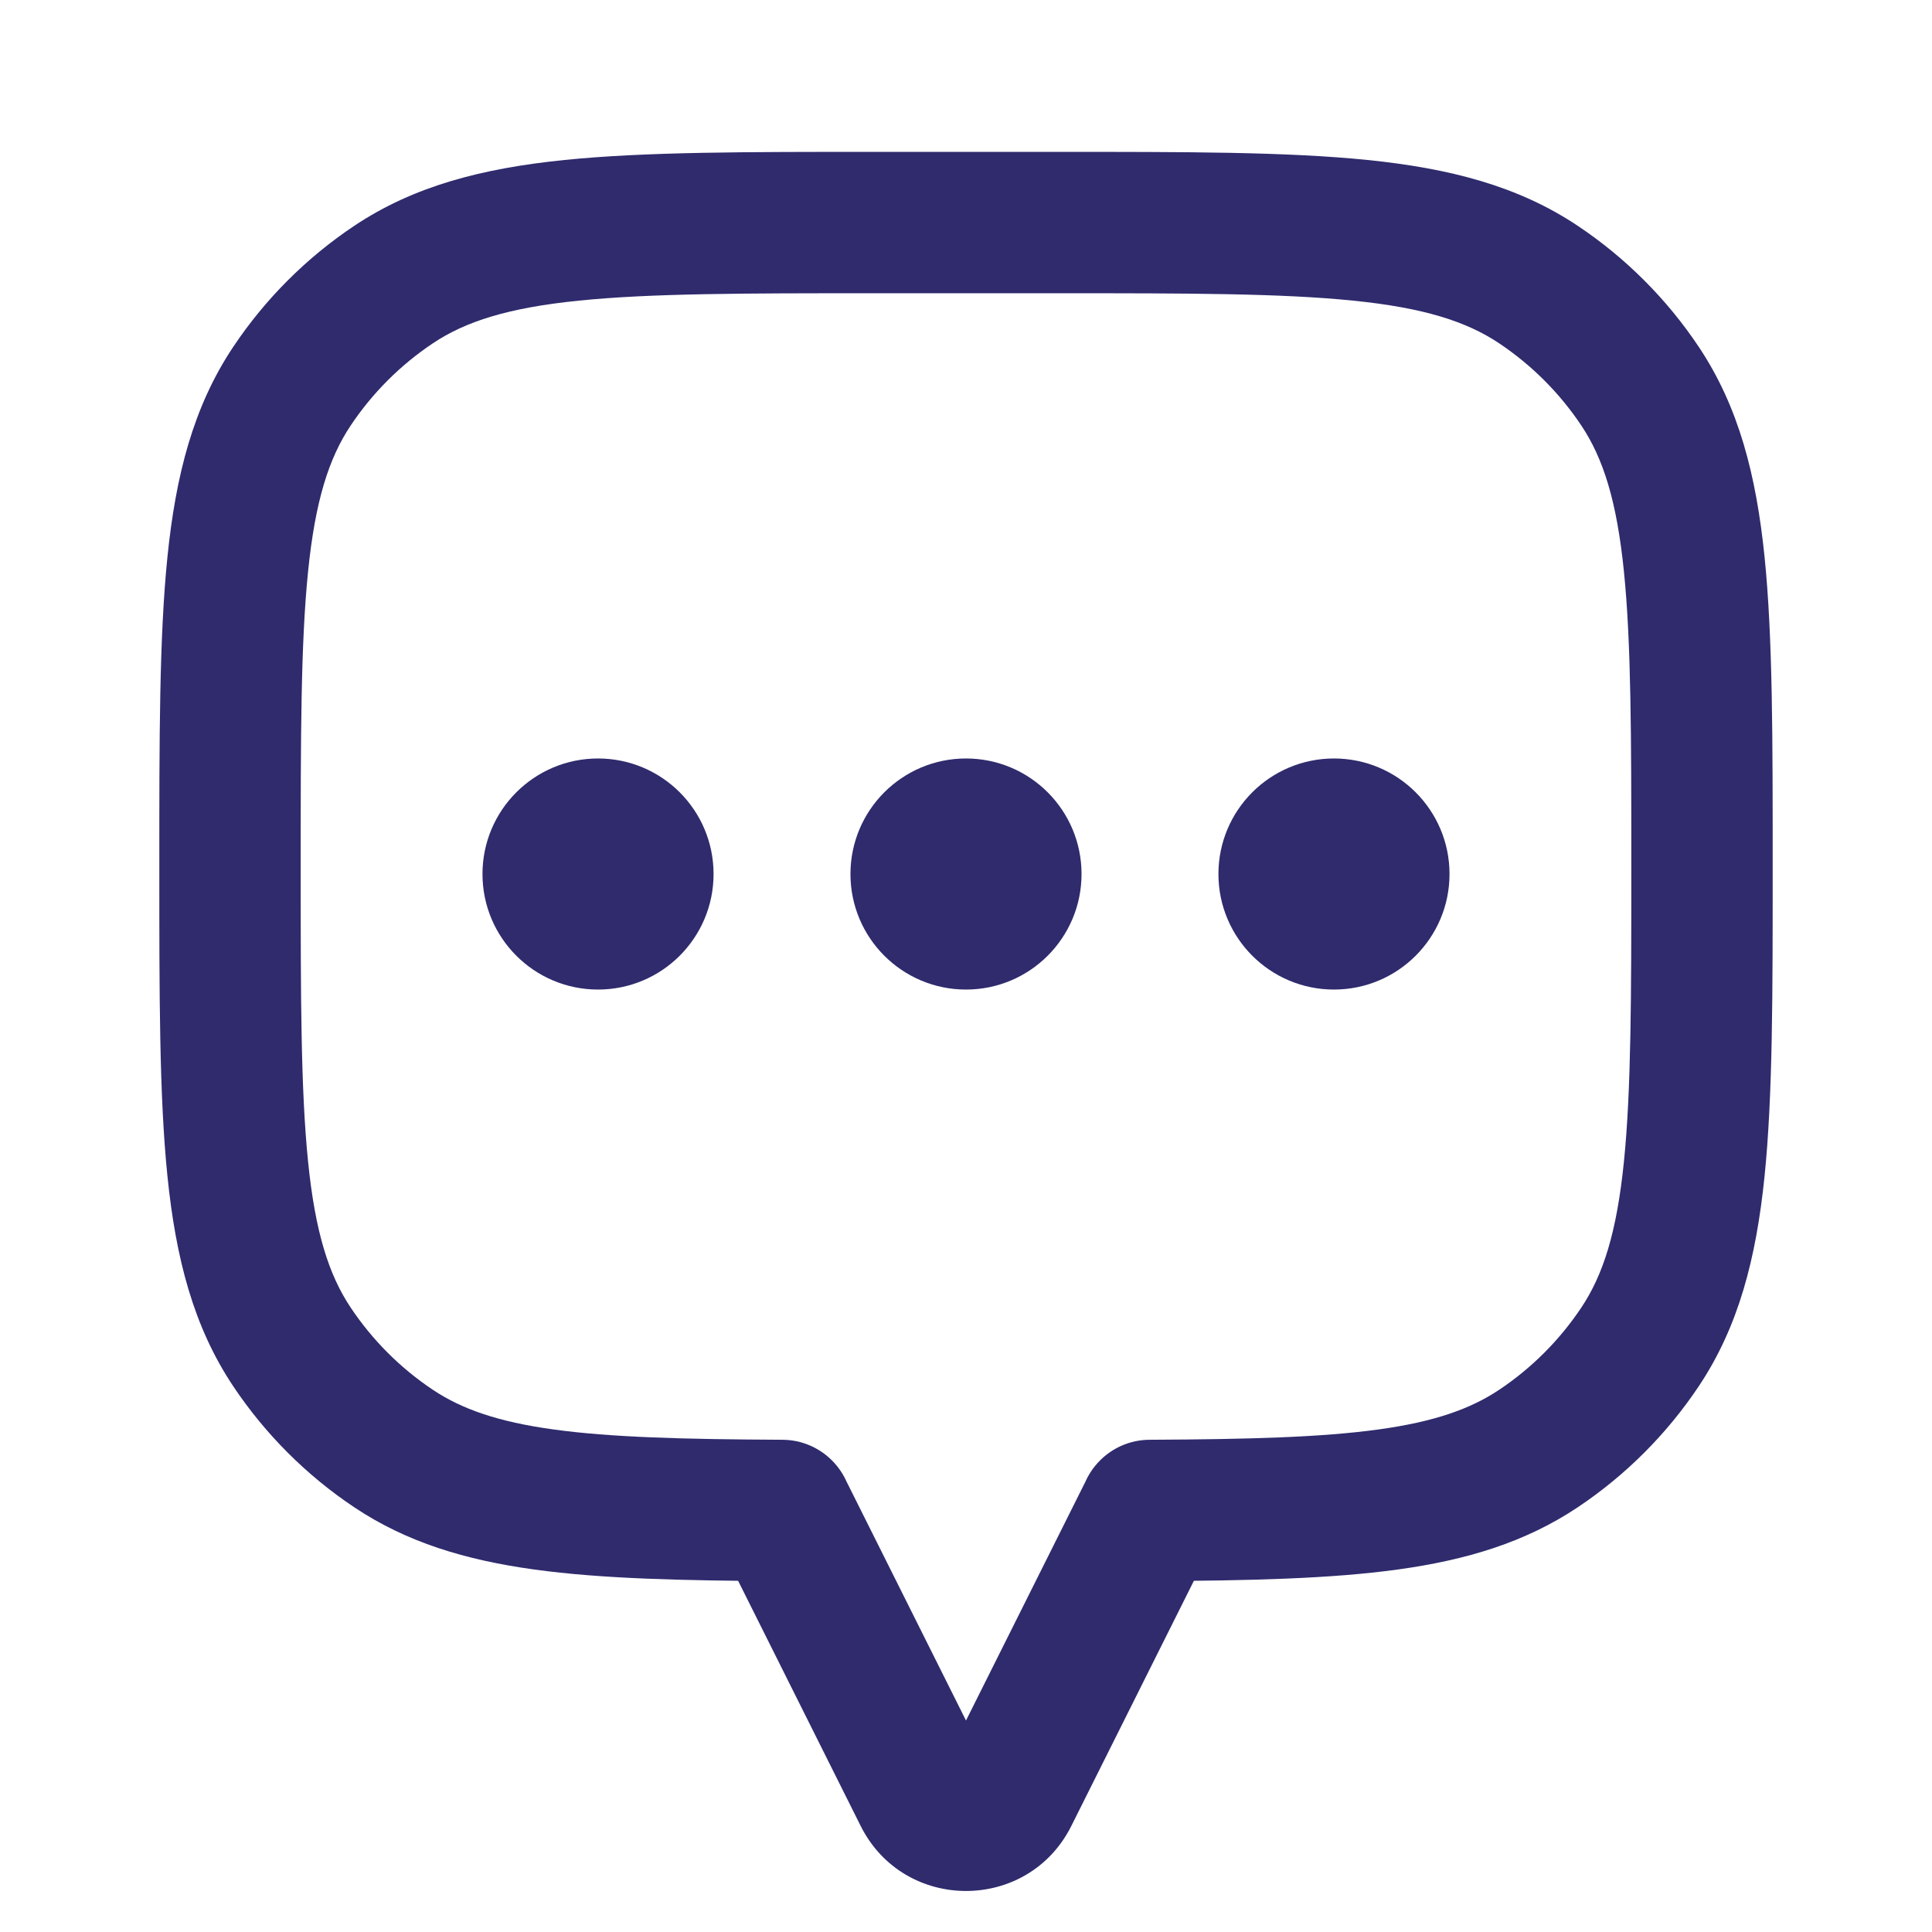 <svg width="41" height="41" viewBox="0 0 41 41" fill="none" xmlns="http://www.w3.org/2000/svg">
<path d="M34.803 8.194L33.556 9.027L34.803 8.194ZM34.803 28.586L33.556 27.752V27.752L34.803 28.586ZM32.648 30.74L31.815 29.493H31.815L32.648 30.74ZM24.405 32.054L24.398 30.554C23.572 30.557 22.905 31.228 22.905 32.054H24.405ZM24.405 32.056L25.746 32.727C25.851 32.519 25.905 32.289 25.905 32.056H24.405ZM21.394 38.077L22.736 38.748V38.748L21.394 38.077ZM16.595 32.056H15.095C15.095 32.289 15.149 32.519 15.254 32.727L16.595 32.056ZM16.595 32.054H18.095C18.095 31.228 17.428 30.557 16.602 30.554L16.595 32.054ZM8.352 30.74L9.185 29.493H9.185L8.352 30.74ZM6.197 28.586L7.444 27.752L7.444 27.752L6.197 28.586ZM6.197 8.194L4.95 7.36H4.95L6.197 8.194ZM8.352 6.039L7.518 4.792V4.792L8.352 6.039ZM32.648 6.039L31.815 7.286V7.286L32.648 6.039ZM37.619 18.39C37.619 15.679 37.621 13.533 37.447 11.822C37.27 10.086 36.9 8.633 36.05 7.36L33.556 9.027C34.022 9.724 34.31 10.627 34.462 12.126C34.617 13.649 34.619 15.616 34.619 18.39H37.619ZM36.05 29.419C36.9 28.146 37.27 26.693 37.447 24.957C37.621 23.247 37.619 21.101 37.619 18.39H34.619C34.619 21.163 34.617 23.13 34.462 24.654C34.31 26.152 34.022 27.055 33.556 27.752L36.05 29.419ZM33.482 31.987C34.498 31.308 35.371 30.435 36.05 29.419L33.556 27.752C33.095 28.441 32.504 29.033 31.815 29.493L33.482 31.987ZM24.411 33.554C26.511 33.544 28.235 33.505 29.666 33.307C31.122 33.106 32.37 32.73 33.482 31.987L31.815 29.493C31.206 29.9 30.439 30.172 29.256 30.335C28.048 30.502 26.512 30.544 24.398 30.554L24.411 33.554ZM25.905 32.056V32.054H22.905V32.056H25.905ZM22.736 38.748L25.746 32.727L23.063 31.386L20.053 37.406L22.736 38.748ZM18.264 38.748C19.185 40.59 21.815 40.59 22.736 38.748L20.053 37.406C20.237 37.038 20.763 37.038 20.947 37.406L18.264 38.748ZM15.254 32.727L18.264 38.748L20.947 37.406L17.937 31.386L15.254 32.727ZM15.095 32.054V32.056H18.095V32.054H15.095ZM7.518 31.987C8.63 32.73 9.878 33.106 11.334 33.307C12.765 33.505 14.489 33.544 16.589 33.554L16.602 30.554C14.488 30.544 12.952 30.502 11.744 30.335C10.561 30.172 9.794 29.9 9.185 29.493L7.518 31.987ZM4.95 29.419C5.629 30.435 6.502 31.308 7.518 31.987L9.185 29.493C8.496 29.033 7.905 28.441 7.444 27.752L4.95 29.419ZM3.381 18.39C3.381 21.101 3.379 23.247 3.553 24.957C3.73 26.693 4.1 28.146 4.95 29.419L7.444 27.752C6.978 27.055 6.69 26.152 6.538 24.654C6.383 23.13 6.381 21.163 6.381 18.39H3.381ZM4.95 7.36C4.1 8.633 3.73 10.086 3.553 11.822C3.379 13.533 3.381 15.679 3.381 18.39H6.381C6.381 15.616 6.383 13.649 6.538 12.126C6.69 10.627 6.978 9.724 7.444 9.027L4.95 7.36ZM7.518 4.792C6.502 5.471 5.629 6.344 4.95 7.36L7.444 9.027C7.905 8.338 8.496 7.747 9.185 7.286L7.518 4.792ZM18.548 3.223C15.837 3.223 13.691 3.221 11.98 3.395C10.244 3.572 8.791 3.942 7.518 4.792L9.185 7.286C9.882 6.82 10.785 6.532 12.284 6.38C13.807 6.225 15.774 6.223 18.548 6.223V3.223ZM22.452 3.223H18.548V6.223H22.452V3.223ZM33.482 4.792C32.209 3.942 30.756 3.572 29.02 3.395C27.309 3.221 25.163 3.223 22.452 3.223V6.223C25.226 6.223 27.193 6.225 28.716 6.38C30.215 6.532 31.118 6.82 31.815 7.286L33.482 4.792ZM36.05 7.36C35.371 6.344 34.498 5.471 33.482 4.792L31.815 7.286C32.504 7.747 33.095 8.338 33.556 9.027L36.05 7.36Z" fill="#2F2B6D"/>
<circle cx="28.309" cy="18.548" r="1.952" fill="#2F2B6D" stroke="#2F2B6D" stroke-linecap="round"/>
<circle cx="20.5" cy="18.548" r="1.952" fill="#2F2B6D" stroke="#2F2B6D" stroke-linecap="round"/>
<circle cx="12.691" cy="18.548" r="1.952" fill="#2F2B6D" stroke="#2F2B6D" stroke-linecap="round"/>
</svg>
